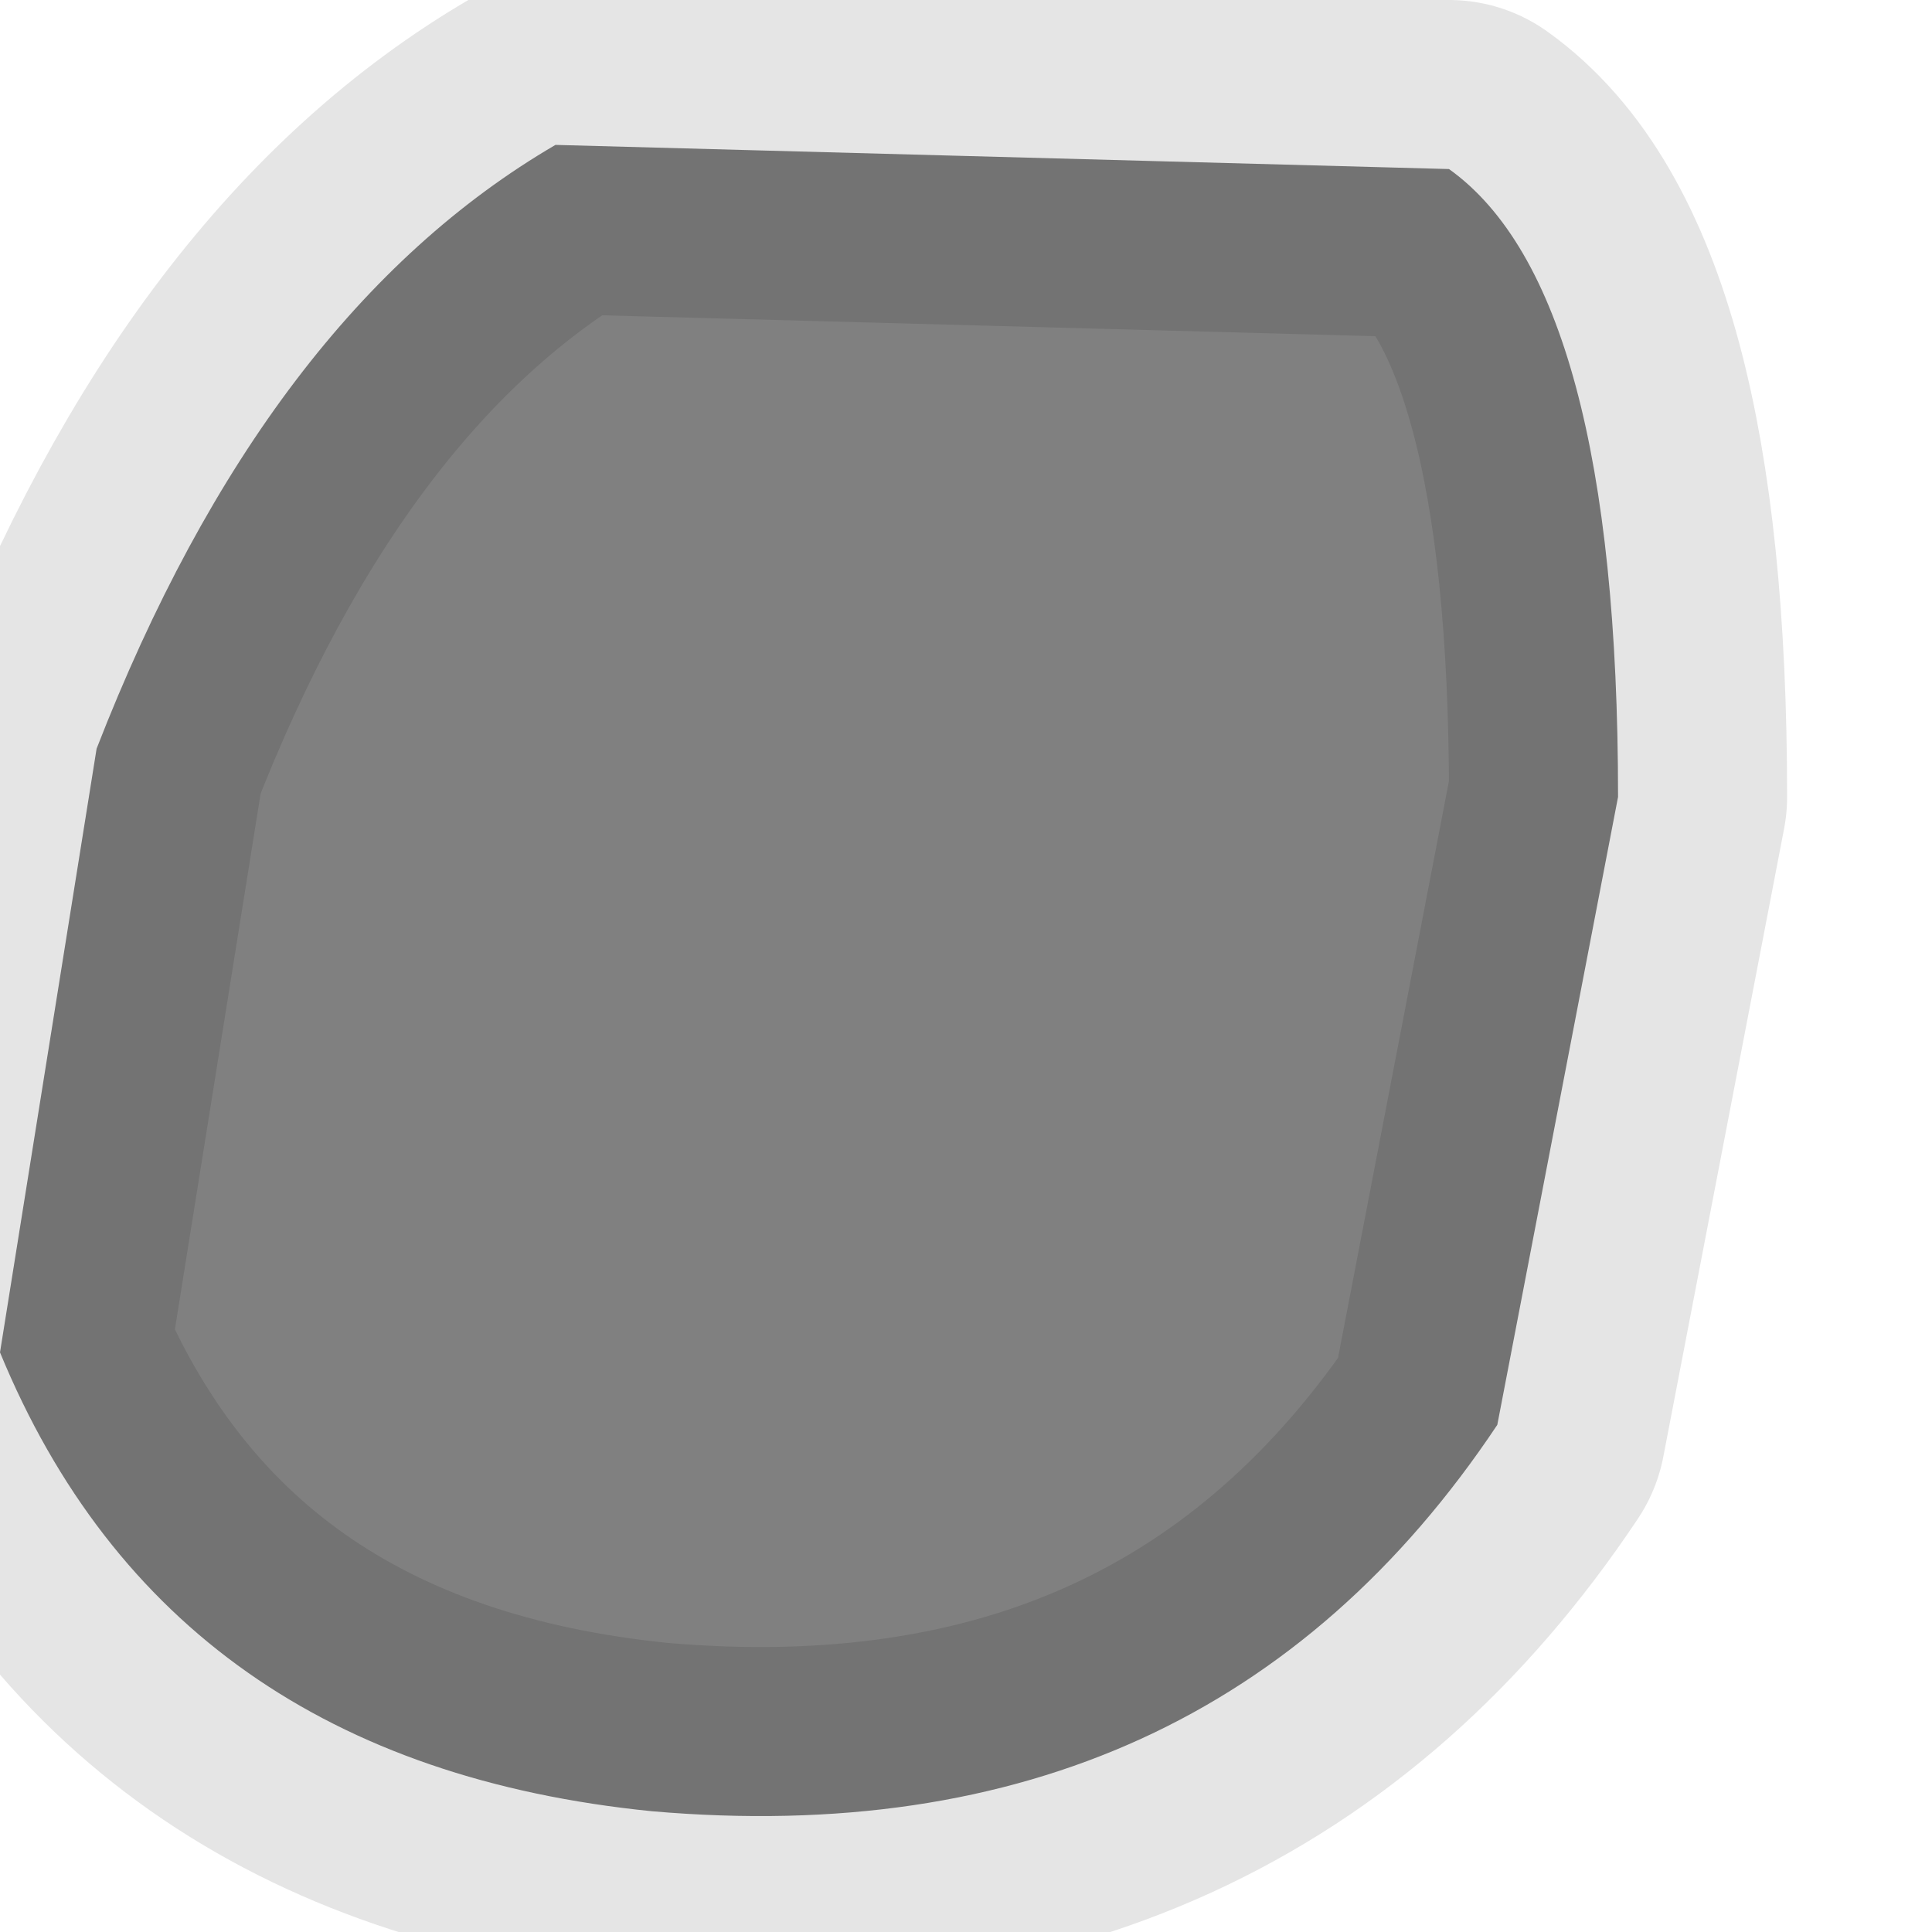 <?xml version="1.0" encoding="utf-8"?>
<svg version="1.1" id="Layer_1"
xmlns="http://www.w3.org/2000/svg"
xmlns:xlink="http://www.w3.org/1999/xlink"
width="4px" height="4px"
xml:space="preserve">
<g id="PathID_1189" transform="matrix(1, 0, 0, 1, 1.65, 1.85)">
<path style="fill:#808080;fill-opacity:1" d="M1.7 -0.2L1.45 1.1Q0.85 2 -0.3 1.9Q-1.3 1.8 -1.65 0.95L-1.45 -0.3Q-1.1 -1.2 -0.5 -1.55L1.35 -1.5Q1.7 -1.25 1.7 -0.2" />
<path style="fill:none;stroke-width:0.7;stroke-linecap:round;stroke-linejoin:round;stroke-miterlimit:3;stroke:#000000;stroke-opacity:0.102" d="M1.7 -0.2L1.45 1.1Q0.85 2 -0.3 1.9Q-1.3 1.8 -1.65 0.95L-1.45 -0.3Q-1.1 -1.2 -0.5 -1.55L1.35 -1.5Q1.7 -1.25 1.7 -0.2z" />
</g>
</svg>
